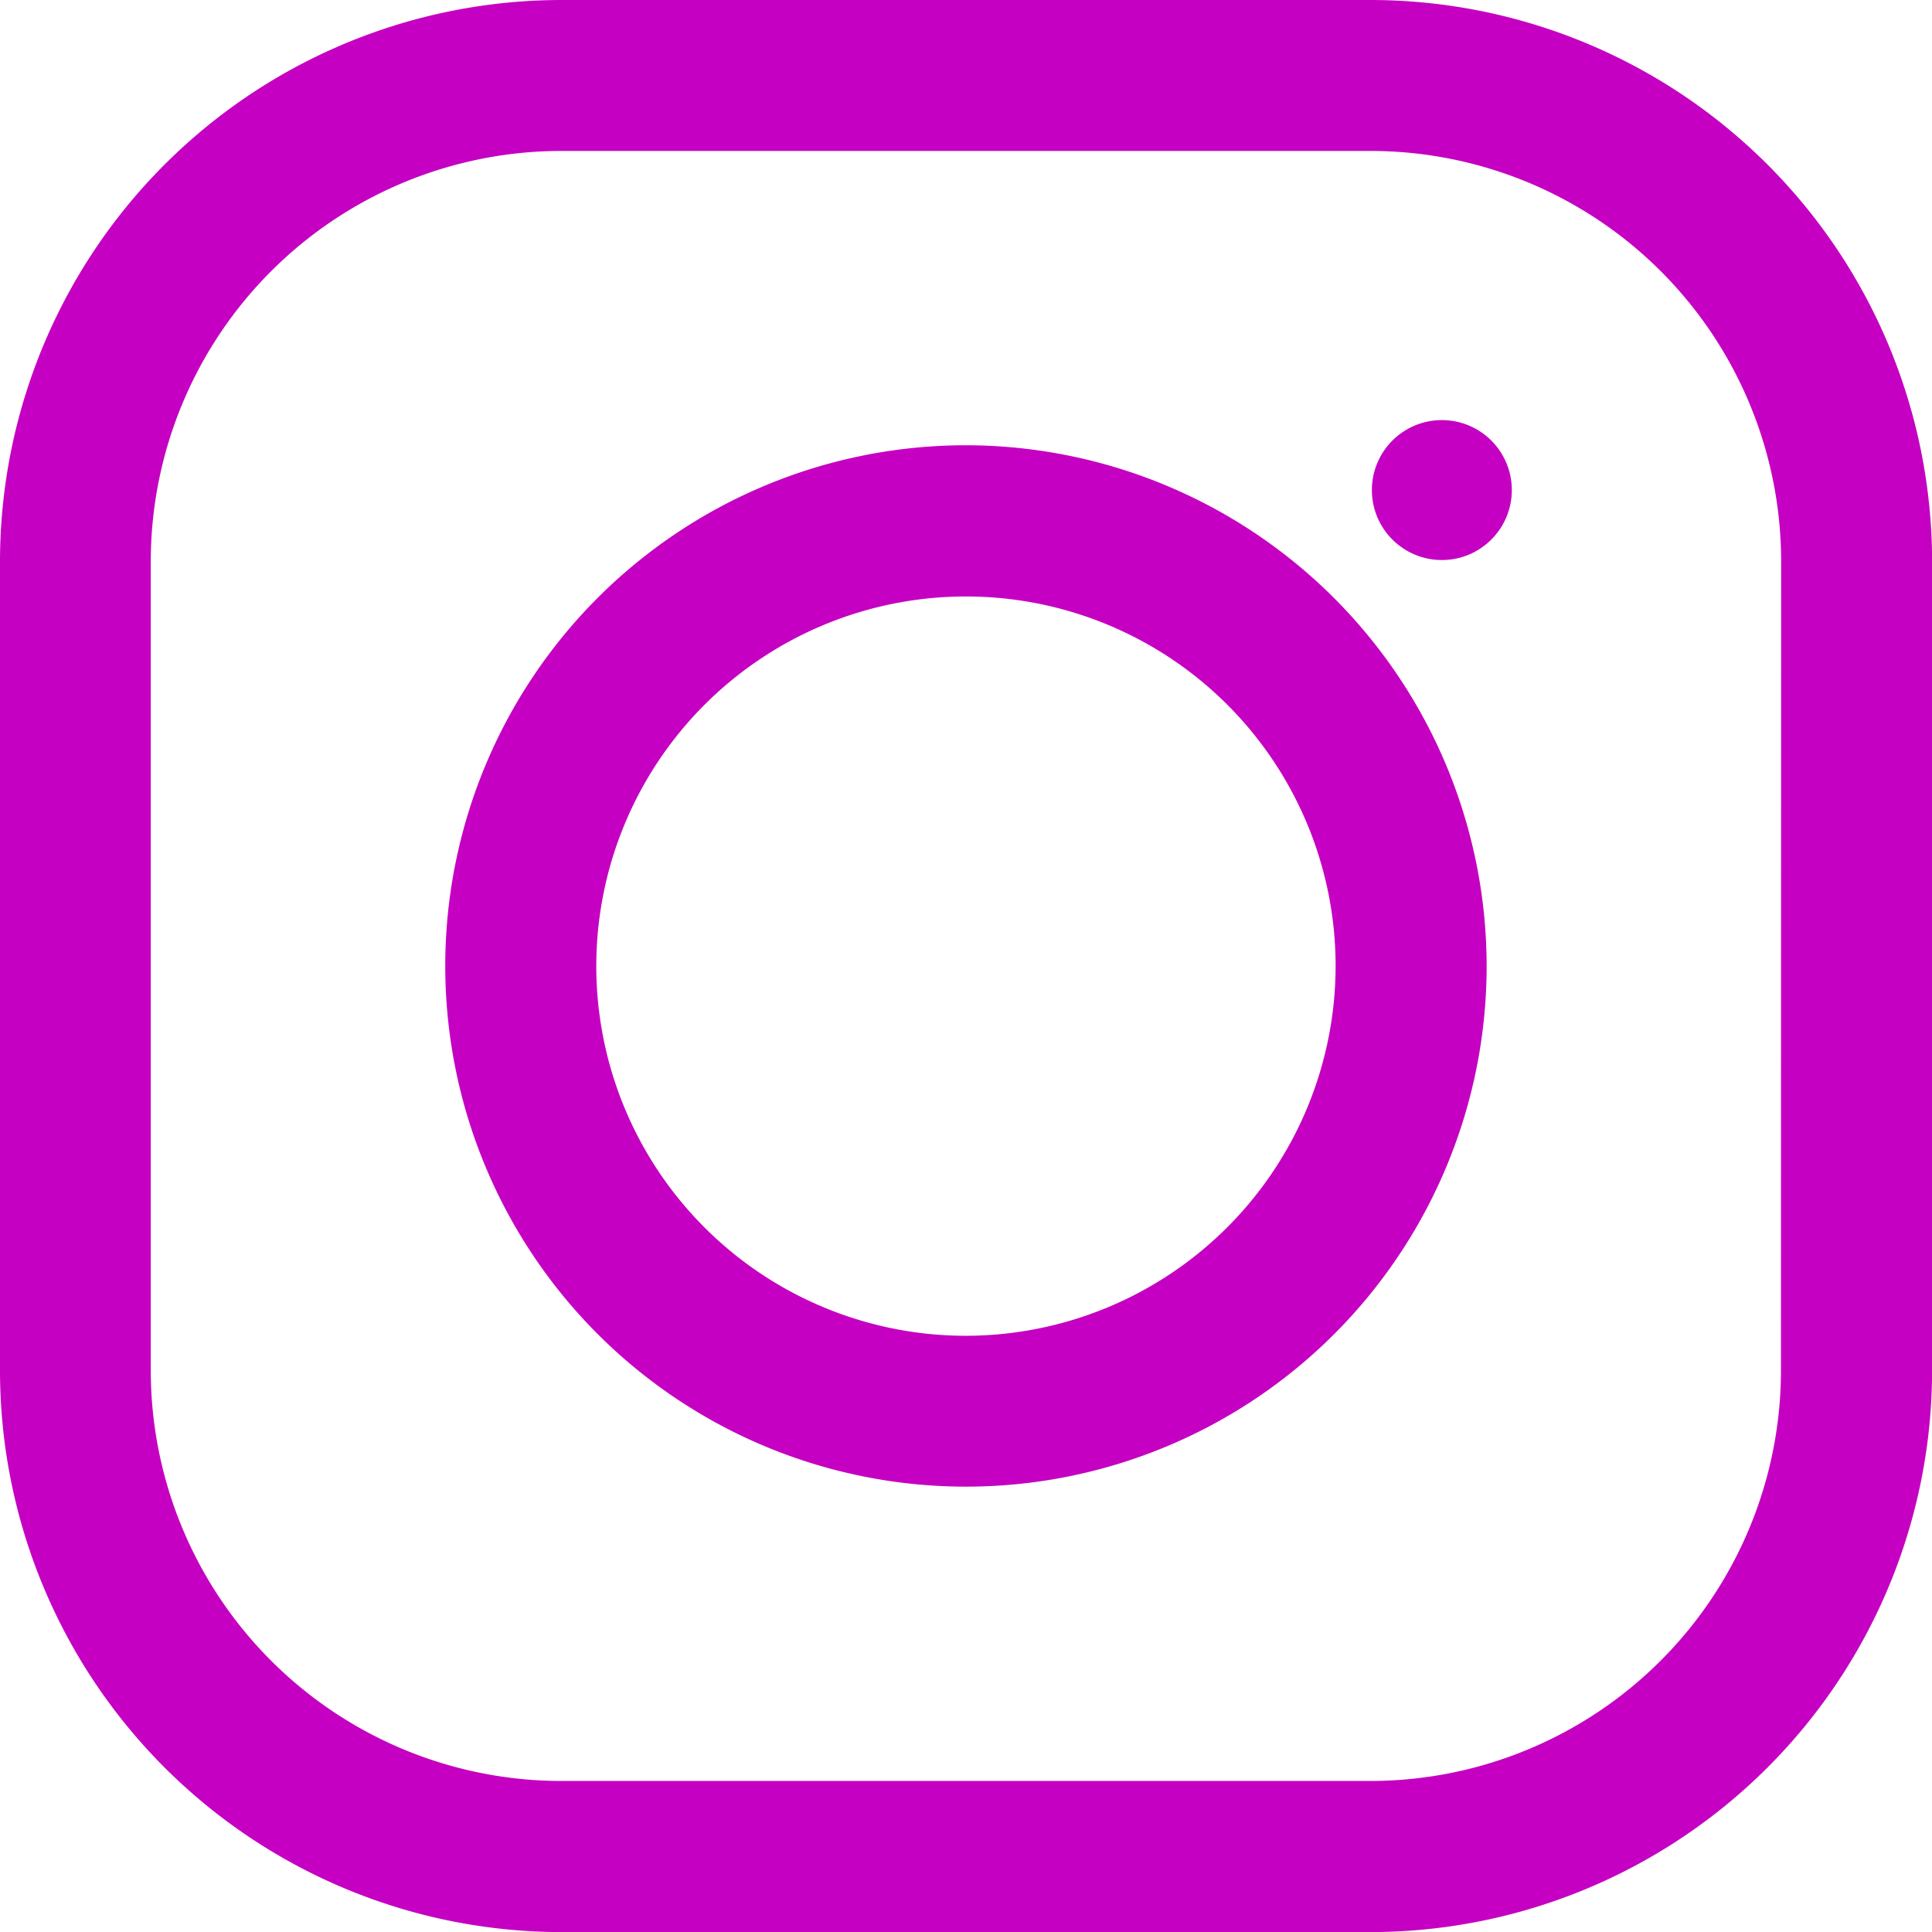 <svg id="instagram" xmlns="http://www.w3.org/2000/svg" width="21.951" height="21.951" viewBox="0 0 21.951 21.951">
  <g id="Group_5" data-name="Group 5" transform="translate(0 0)">
    <g id="Group_4" data-name="Group 4">
      <path id="Path_1" data-name="Path 1" d="M15.574,0h-9.2A6.384,6.384,0,0,0,0,6.376v9.2a6.384,6.384,0,0,0,6.376,6.376h9.2a6.384,6.384,0,0,0,6.376-6.376v-9.2A6.384,6.384,0,0,0,15.574,0Zm4.661,15.574a4.667,4.667,0,0,1-4.661,4.661h-9.2a4.667,4.667,0,0,1-4.661-4.661v-9.2A4.667,4.667,0,0,1,6.376,1.715h9.2a4.667,4.667,0,0,1,4.661,4.661Z" transform="translate(0 0)" fill="#c500c2"/>
    </g>
  </g>
  <g id="Group_7" data-name="Group 7" transform="translate(5.059 5.059)">
    <g id="Group_6" data-name="Group 6">
      <path id="Path_2" data-name="Path 2" d="M123.916,118a5.916,5.916,0,1,0,5.916,5.916A5.923,5.923,0,0,0,123.916,118Zm0,10.118a4.2,4.2,0,1,1,4.2-4.2A4.206,4.206,0,0,1,123.916,128.118Z" transform="translate(-118 -118)" fill="#c500c2"/>
    </g>
  </g>
  <g id="Group_9" data-name="Group 9" transform="translate(15.587 4.773)">
    <g id="Group_8" data-name="Group 8" transform="translate(0 0)">
      <circle id="Ellipse_1" data-name="Ellipse 1" cx="0.795" cy="0.795" r="0.795" fill="#c500c2"/>
    </g>
  </g>
</svg>
